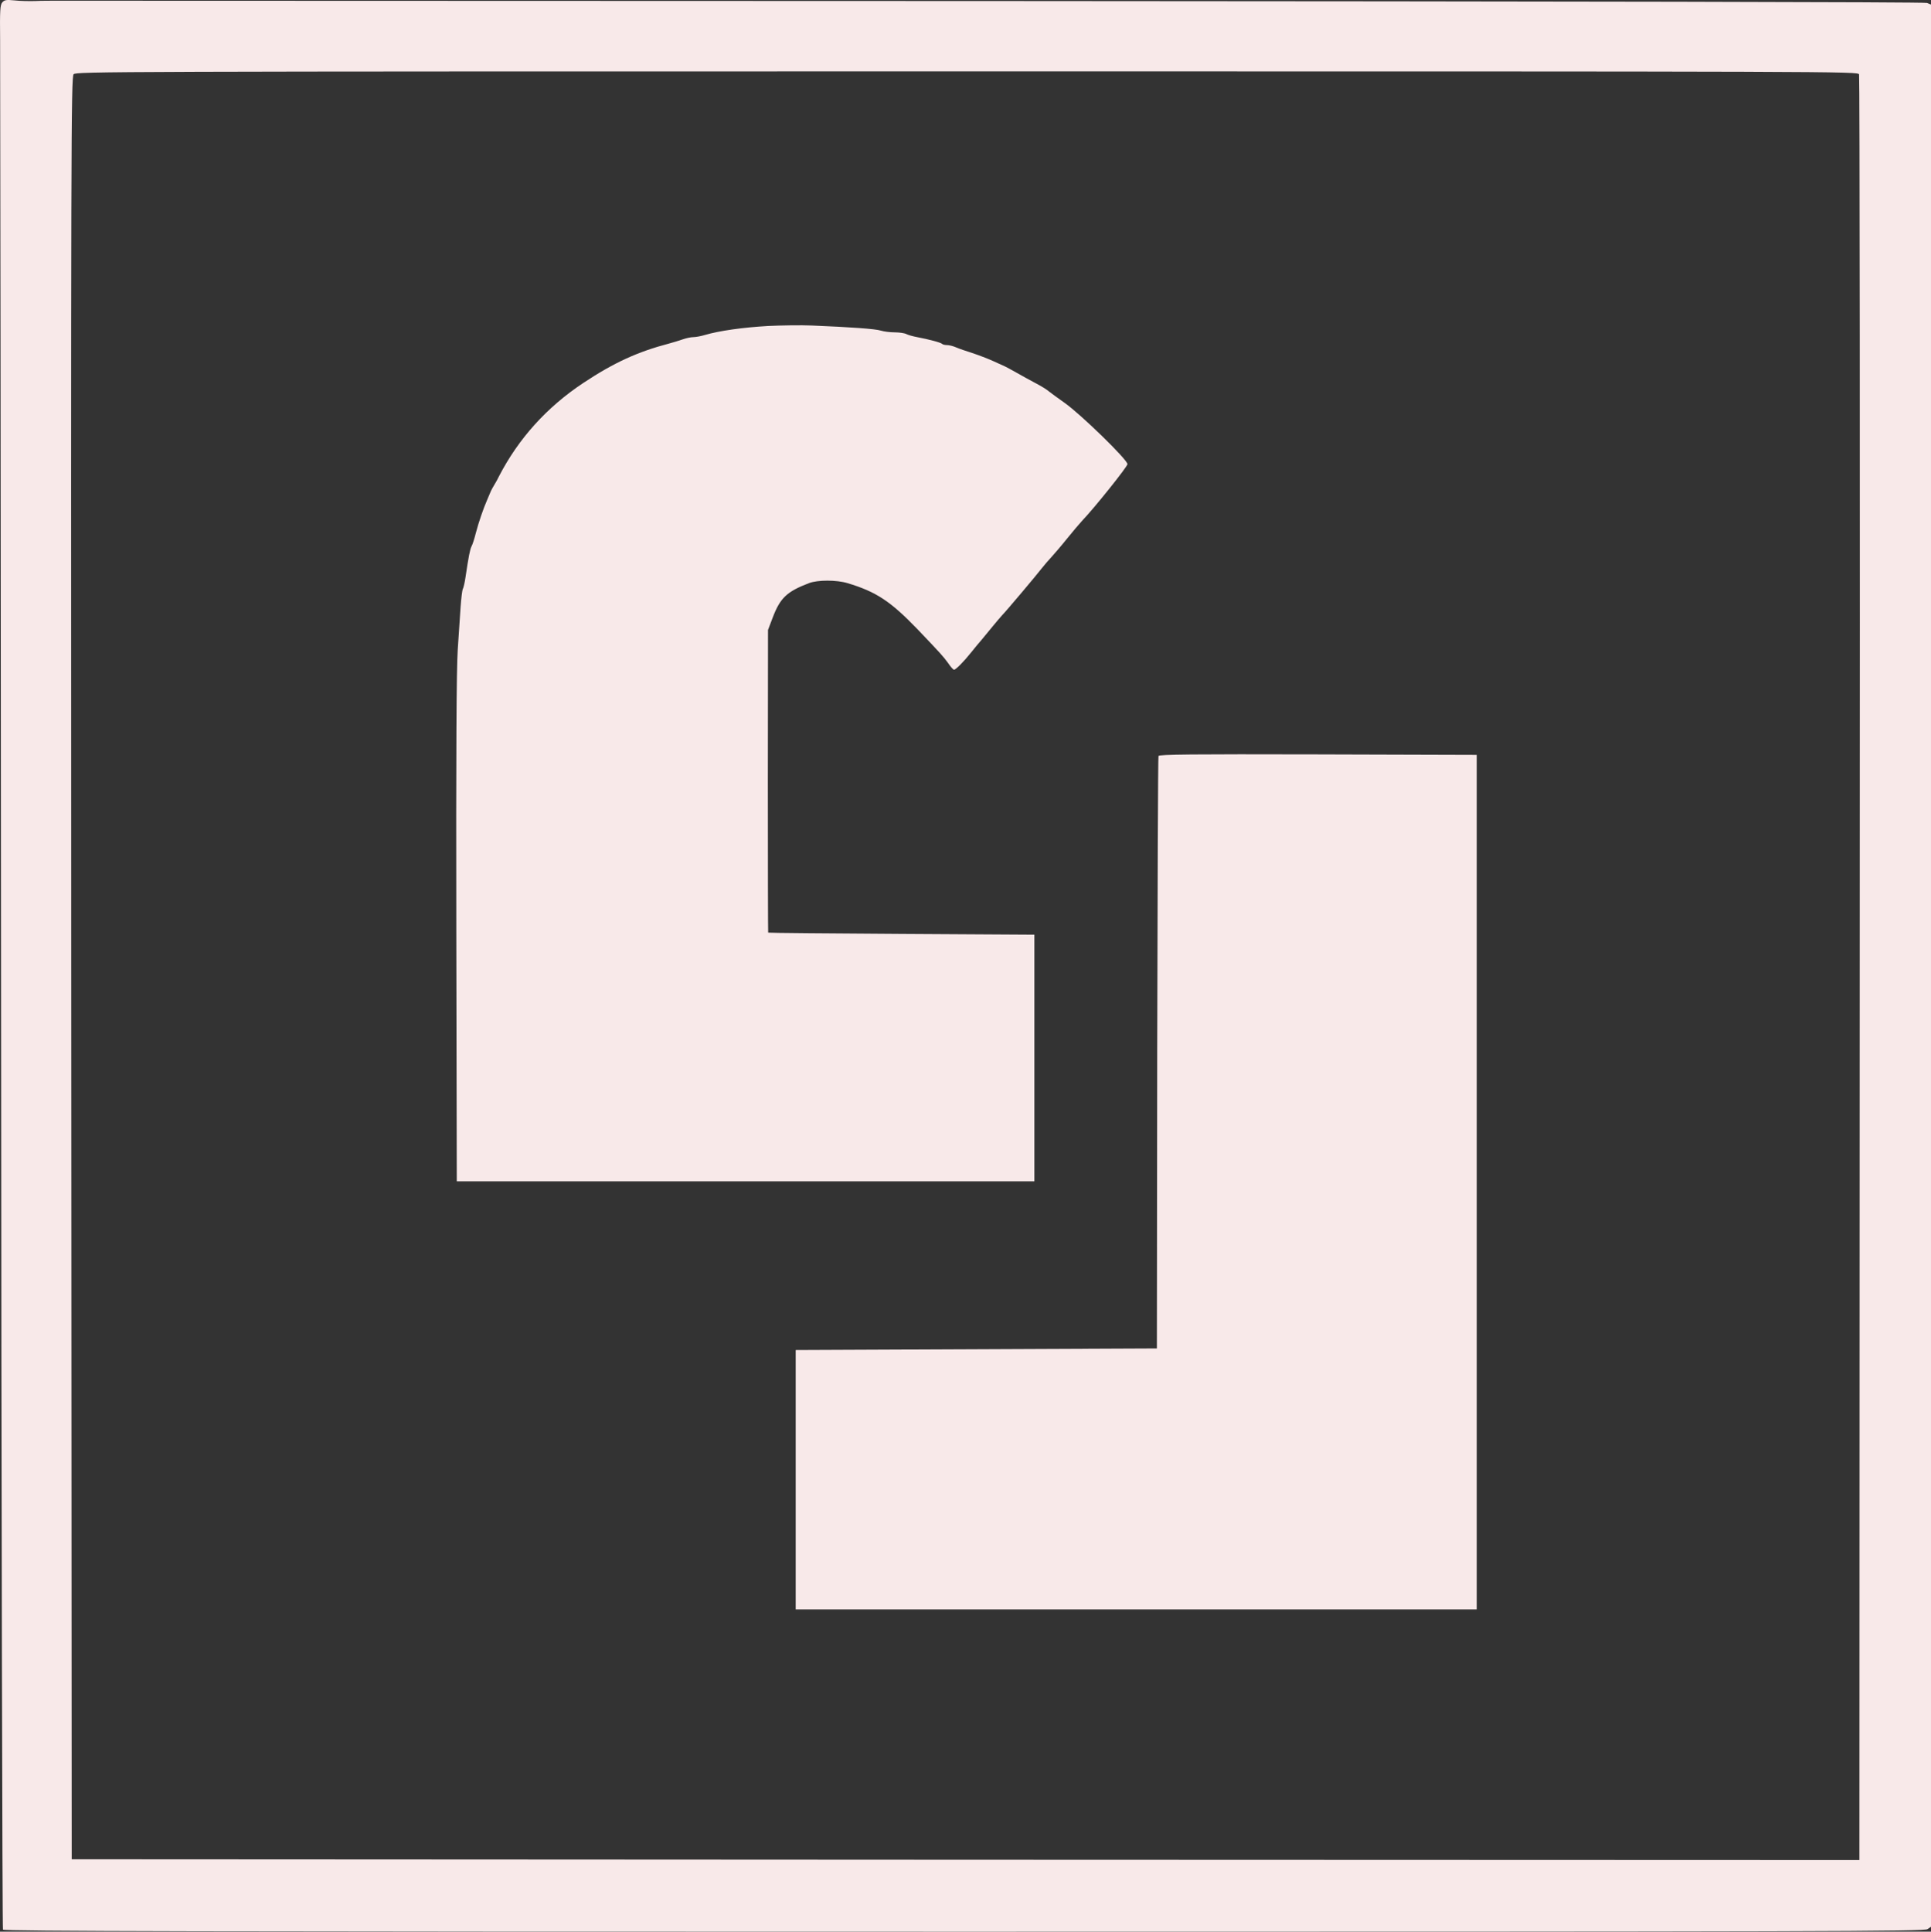 <svg xmlns="http://www.w3.org/2000/svg" version="1.0" preserveAspectRatio="xMidYMid meet" viewBox="66.43 68.15 1213.57 1213.85">
<rect x="66.43" y="68.15" width="1213.57" height="1213.85" fill="#333333" stroke="none"/>
<g transform="translate(0,1500) scale(0.1,-0.1)" fill="#F8E9E9" stroke="none">
<path d="M679 14304 c-14 -16 -16 -50 -14 -234 1 -118 4 -2836 6 -6040 2 -3204 8 -5831 12 -5837 7 -10 1226 -13 6040 -13 5444 0 6035 2 6055 16 l22 15 0 6040 0 6039 -25 10 c-16 6 -2205 10 -5847 12 -3203 1 -5857 2 -5898 2 -41 0 -106 0 -145 -2 -38 -1 -97 0 -130 4 -51 5 -62 3 -76 -12z m11669 -453 c4 -11 6 -2540 4 -5620 l-2 -5601 -5618 2 -5617 3 -3 5599 c-2 5200 -1 5601 15 5618 16 17 202 18 5615 18 5532 0 5599 0 5606 -19z"/>
<path d="M5490 12270 c-157 -9 -305 -30 -394 -56 -26 -8 -60 -14 -74 -14 -15 0 -44 -6 -67 -14 -22 -8 -60 -19 -85 -26 -198 -52 -347 -120 -540 -248 -229 -152 -407 -349 -530 -587 -9 -19 -14 -28 -40 -72 -6 -10 -13 -25 -16 -33 -3 -8 -12 -28 -19 -45 -22 -50 -52 -136 -70 -205 -9 -36 -21 -74 -27 -84 -10 -19 -19 -66 -38 -194 -5 -35 -13 -68 -17 -75 -4 -7 -10 -57 -14 -112 -4 -55 -12 -176 -18 -270 -8 -119 -11 -649 -9 -1755 l3 -1585 1815 0 1815 0 0 775 0 775 -835 5 c-459 3 -836 6 -838 8 -1 1 -2 430 -2 952 l1 950 30 79 c47 123 89 162 227 215 55 21 174 21 243 0 180 -54 270 -114 438 -288 147 -154 164 -173 193 -213 16 -24 33 -43 38 -43 11 0 60 49 107 108 21 26 51 63 68 82 16 20 48 58 70 85 22 27 48 57 57 67 24 24 217 253 250 296 15 19 43 52 62 72 18 20 63 72 98 116 35 43 77 93 93 110 75 78 285 340 285 356 0 28 -294 314 -395 385 -44 31 -89 64 -100 73 -11 10 -48 33 -83 51 -35 19 -89 48 -120 66 -31 18 -64 35 -72 39 -8 4 -42 19 -75 34 -33 15 -91 37 -130 50 -38 12 -85 28 -103 36 -18 8 -43 14 -56 14 -12 0 -26 3 -30 7 -8 9 -84 29 -158 43 -26 5 -56 13 -67 19 -11 6 -44 11 -73 11 -29 0 -69 5 -88 11 -34 11 -190 22 -435 32 -66 3 -190 1 -275 -3z"/>
<path d="M7945 9568 c-3 -7 -6 -848 -8 -1868 l-2 -1855 -1135 -5 -1135 -5 0 -815 0 -815 2140 0 2140 0 0 2685 0 2685 -998 3 c-793 2 -999 0 -1002 -10z"/>
</g>
</svg>
